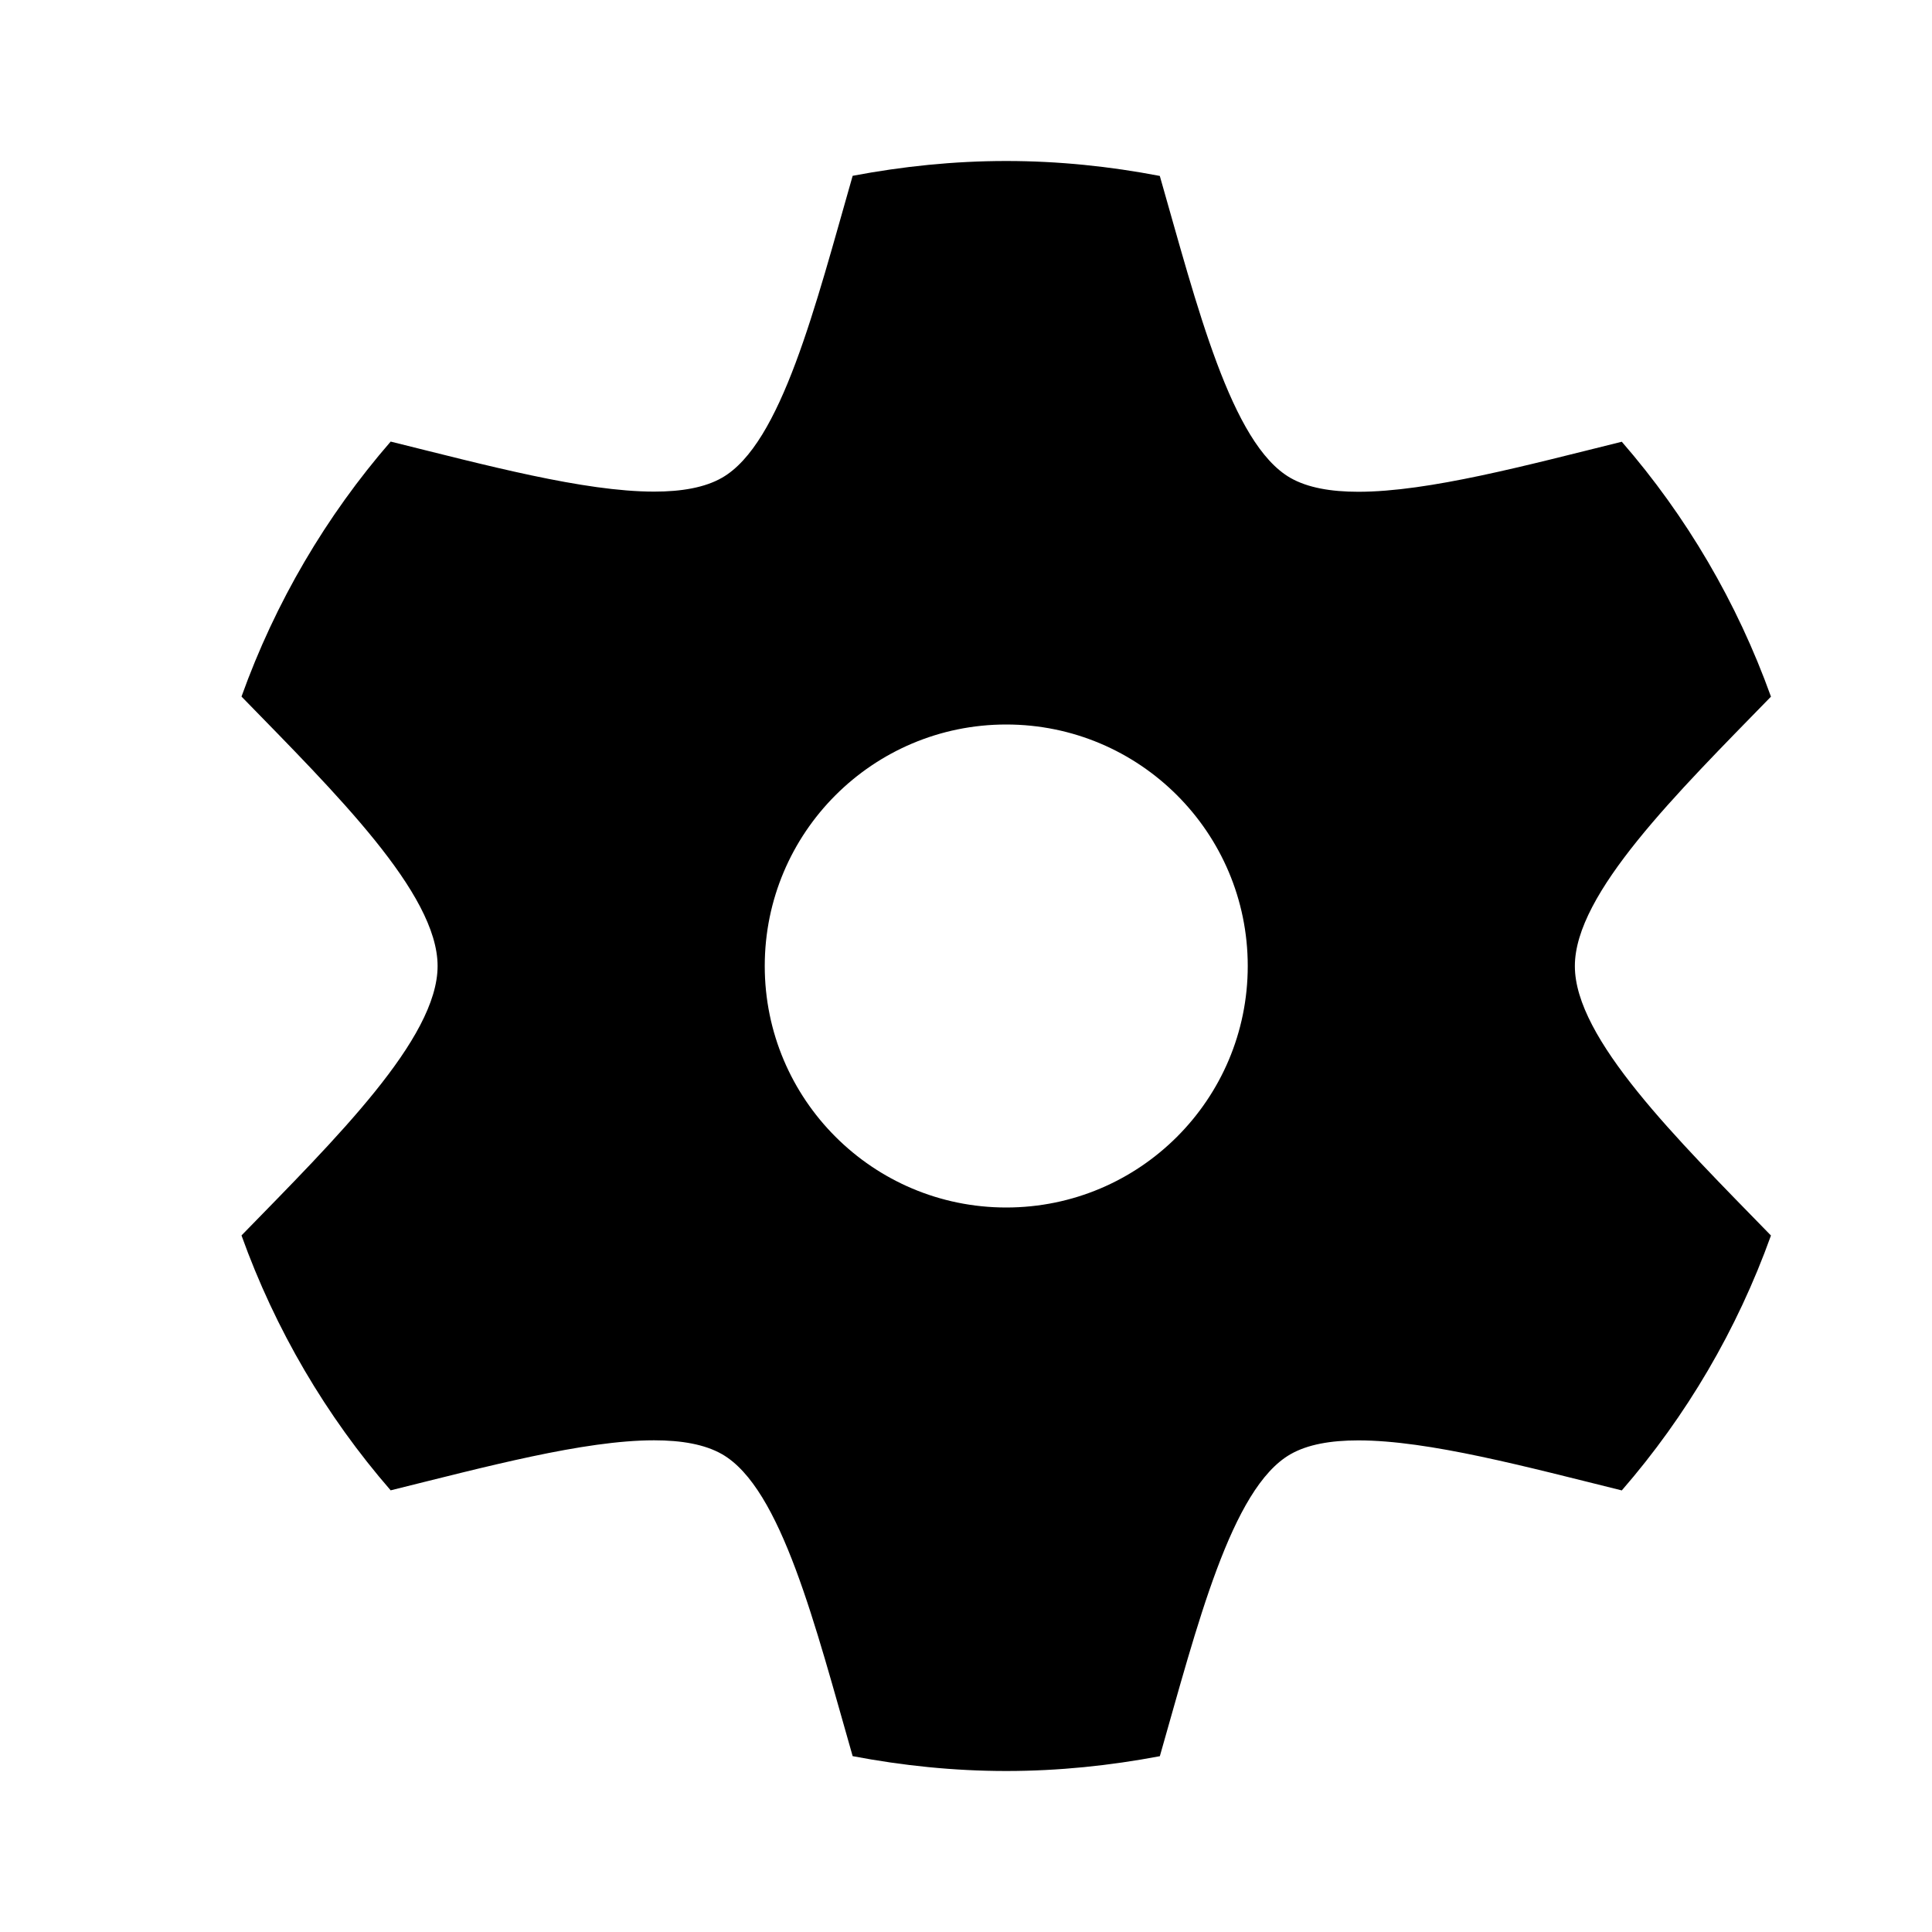 <svg width="48" height="48" viewBox="0 0 48 48" fill="none" xmlns="http://www.w3.org/2000/svg">
<path d="M9.706 37.027C12.069 36.442 14.504 35.784 16.251 35.784C16.934 35.784 17.512 35.885 17.939 36.129C19.413 36.974 20.257 40.397 21.184 43.631C22.421 43.866 23.694 44 25 44C26.306 44 27.579 43.866 28.816 43.632C29.742 40.398 30.587 36.975 32.06 36.131C32.487 35.886 33.065 35.786 33.748 35.786C35.495 35.786 37.931 36.444 40.293 37.029C41.898 35.181 43.158 33.039 43.999 30.696C41.655 28.29 39.127 25.805 39.127 24.002C39.127 22.198 41.655 19.714 43.999 17.308C43.158 14.965 41.898 12.823 40.293 10.975C37.93 11.56 35.495 12.218 33.748 12.218C33.065 12.218 32.487 12.117 32.06 11.873C30.586 11.028 29.742 7.605 28.815 4.371C27.579 4.134 26.306 4 25 4C23.694 4 22.421 4.134 21.184 4.368C20.258 7.602 19.413 11.025 17.939 11.869C17.512 12.114 16.934 12.214 16.251 12.214C14.504 12.214 12.068 11.556 9.706 10.971C8.101 12.821 6.841 14.962 6 17.306C8.344 19.712 10.872 22.196 10.872 24C10.872 25.804 8.345 28.288 6 30.694C6.841 33.037 8.101 35.179 9.706 37.027ZM19 24C19 20.686 21.686 18 25 18C28.314 18 31 20.686 31 24C31 27.314 28.314 30 25 30C21.686 30 19 27.314 19 24Z" fill="black"/>
</svg>

